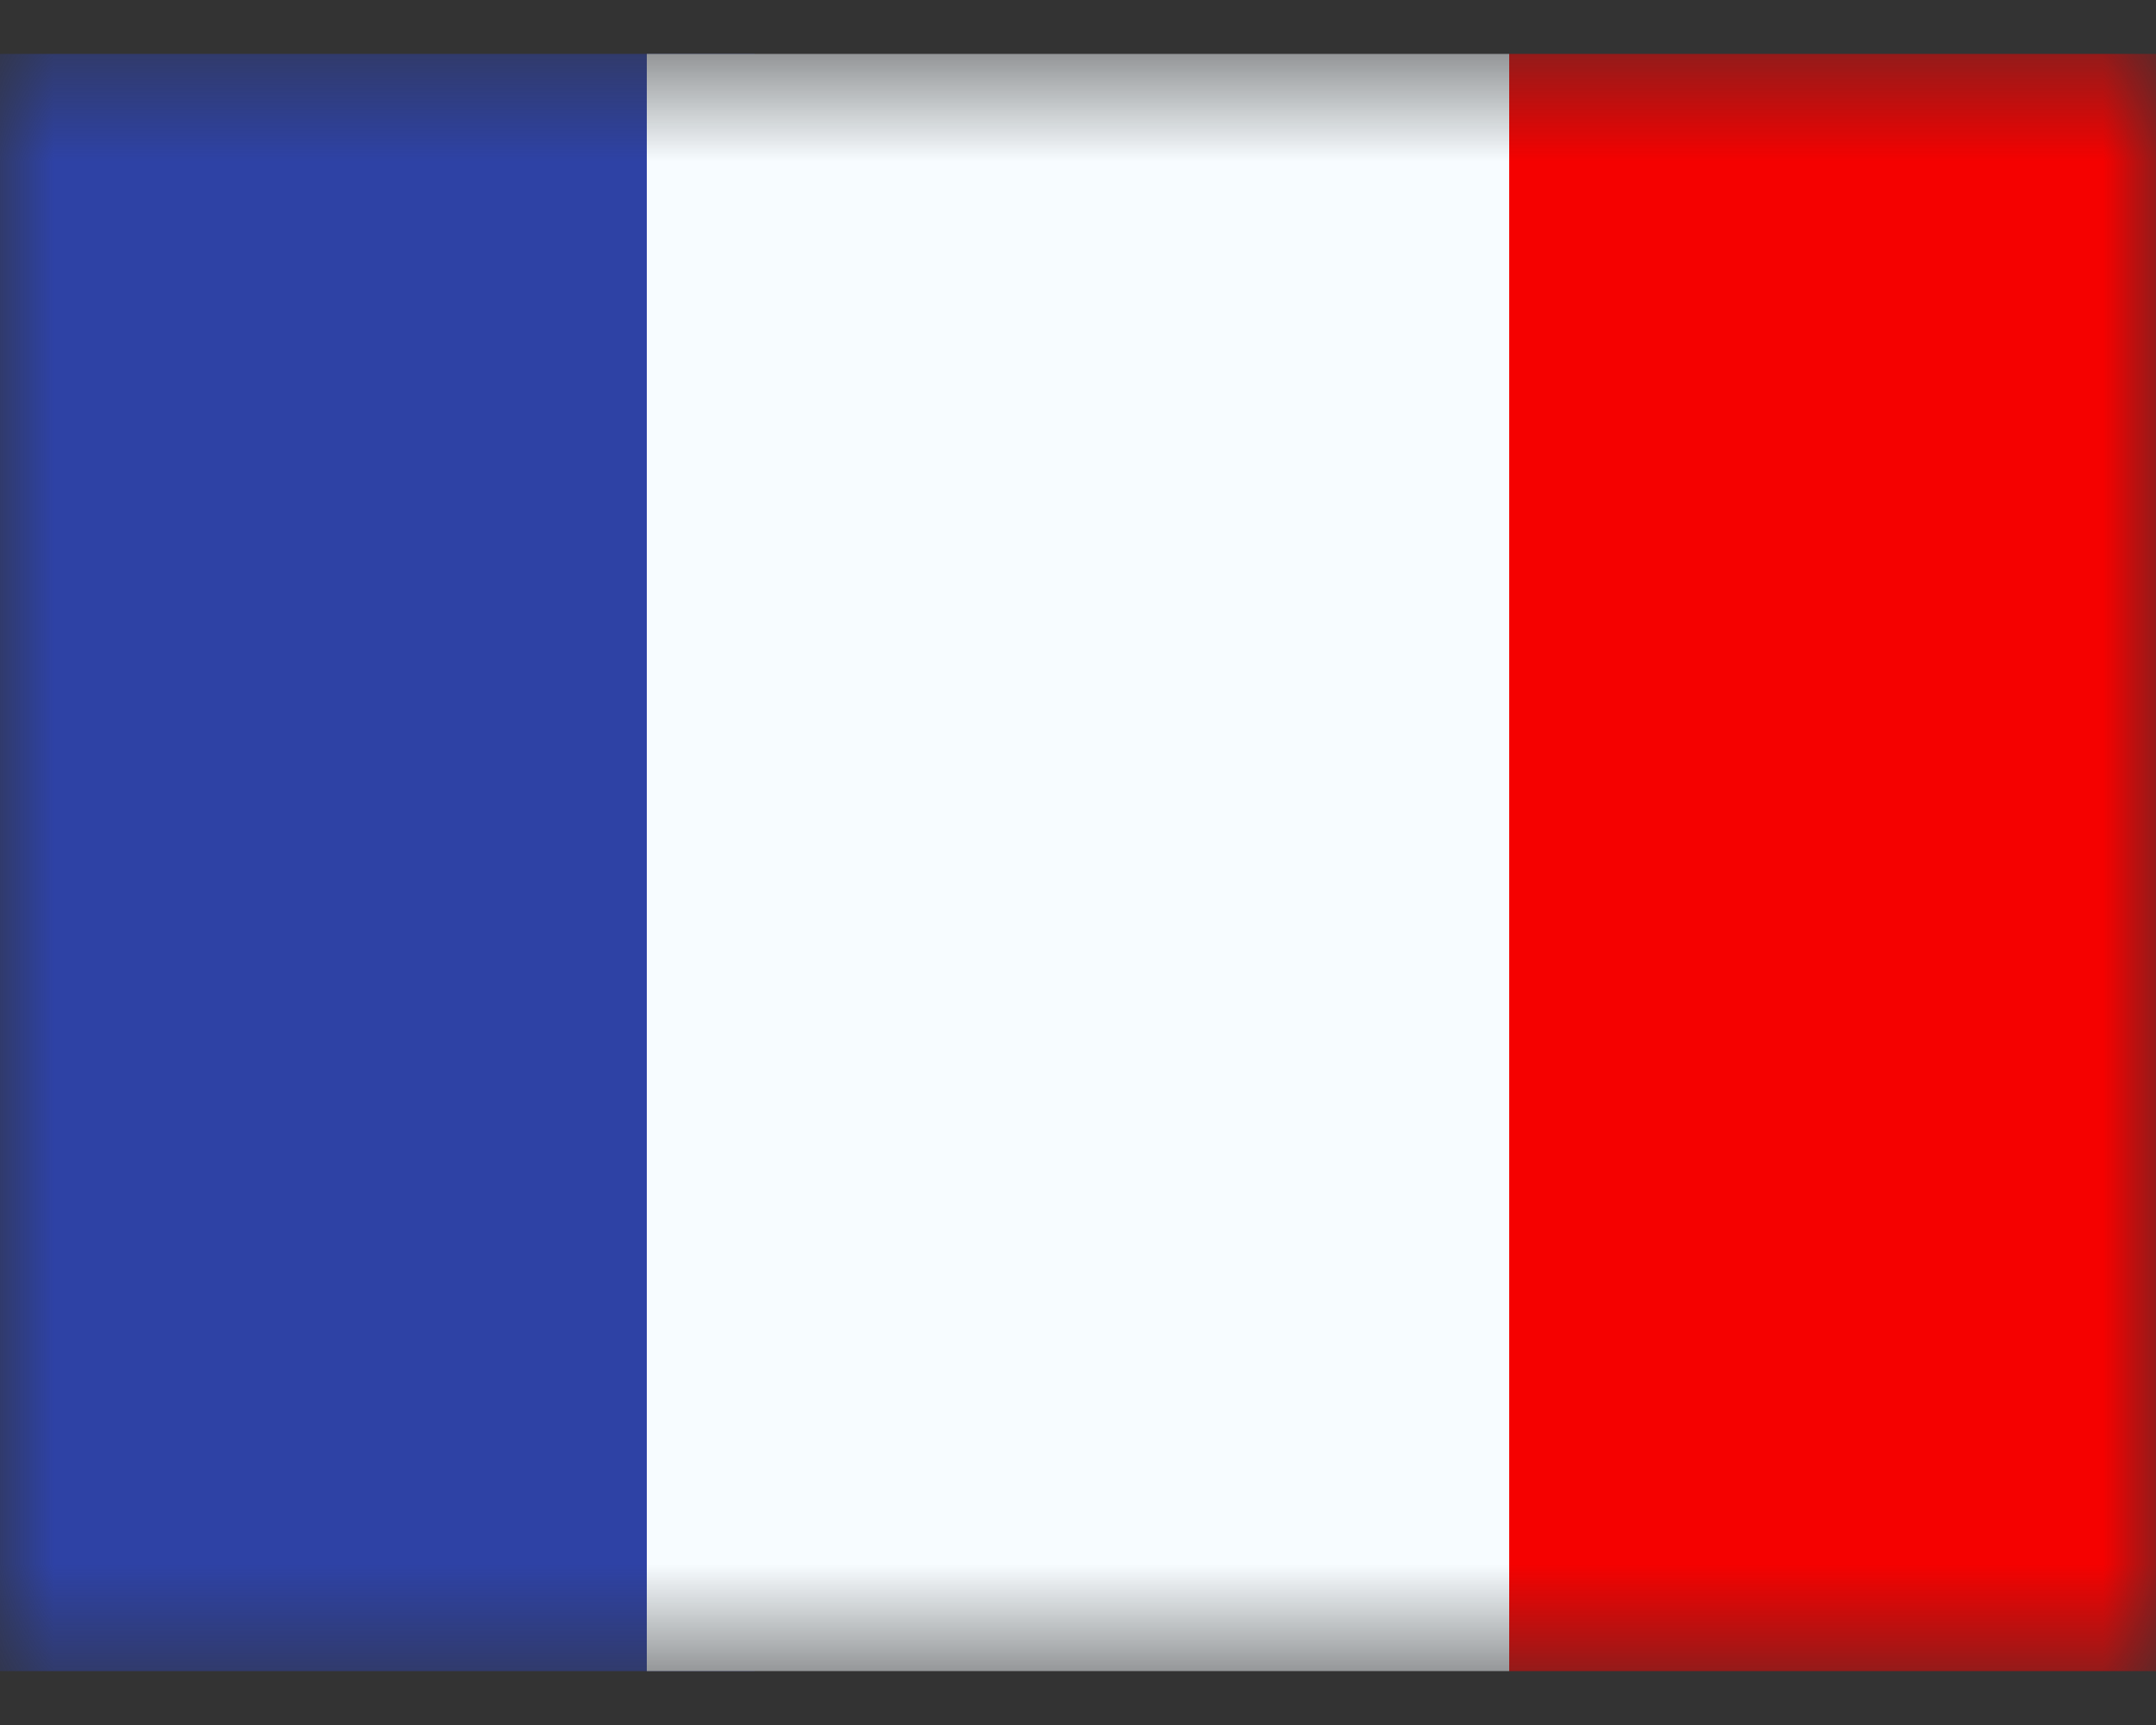 <svg width="20" height="16" viewBox="0 0 20 16" fill="none" xmlns="http://www.w3.org/2000/svg">
<rect x="0" y="0" width="20" height="16" fill="#333333" stroke="none"/>
<mask id="mask0_530_359" style="mask-type:alpha" maskUnits="userSpaceOnUse" x="0" y="0" width="20" height="16">
<rect y="0.5" width="20" height="15" fill="white"/>
</mask>
<g mask="url(#mask0_530_359)">
<path fill-rule="evenodd" clip-rule="evenodd" d="M14 0.5H20V15.5H14V0.5Z" fill="#F50100"/>
<path fill-rule="evenodd" clip-rule="evenodd" d="M0 0.5H7V15.5H0V0.5Z" fill="#2E42A5"/>
<path fill-rule="evenodd" clip-rule="evenodd" d="M6 0.5H14V15.5H6V0.5Z" fill="#F7FCFF"/>
</g>
</svg>

